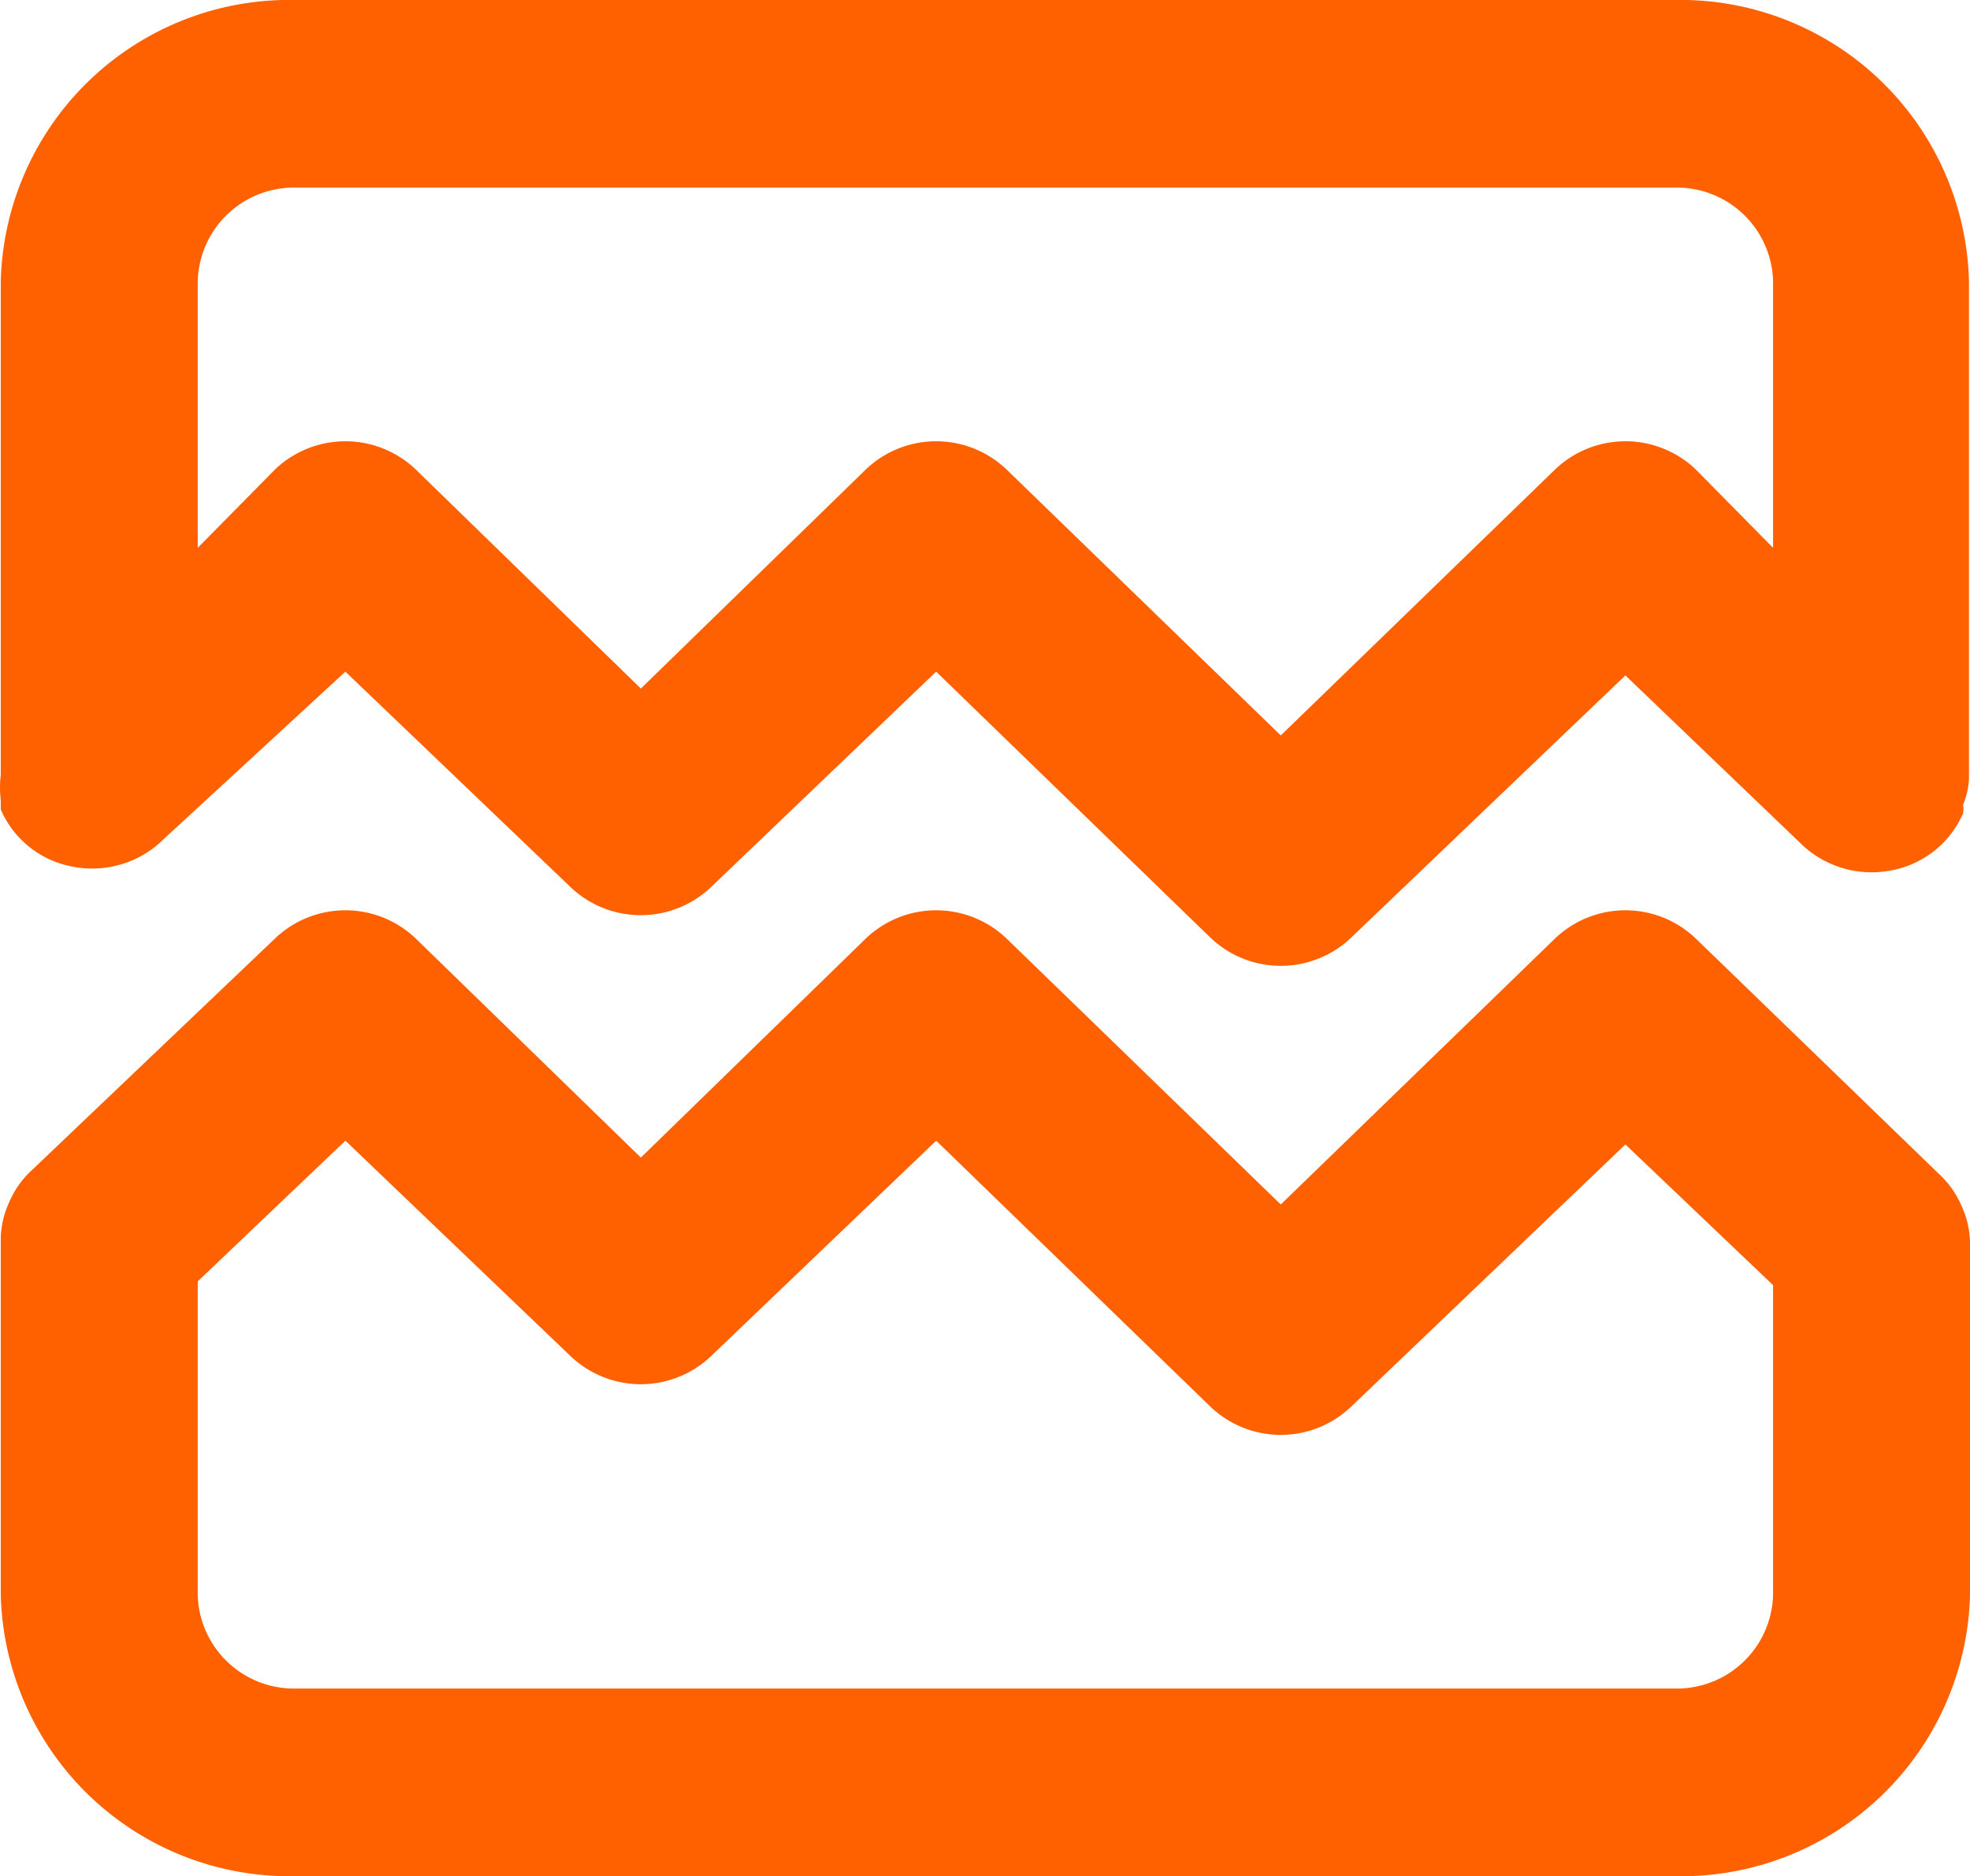 <svg xmlns="http://www.w3.org/2000/svg" width="73.493" height="70" viewBox="0 0 73.493 70">
  <defs>
    <style>
      .cls-1 {
        fill: #ff6000;
      }
    </style>
  </defs>
  <path id="Path_23" data-name="Path 23" class="cls-1" d="M74.42,45.89,65.237,37a3.8,3.8,0,0,0-5.216,0L49.773,46.94,39.525,37a3.8,3.8,0,0,0-5.216,0L25.9,45.19,17.485,37a3.8,3.8,0,0,0-5.216,0L3.086,45.75A3.484,3.484,0,0,0,2.315,46.9a3.359,3.359,0,0,0-.294,1.33V61.5A10.769,10.769,0,0,0,13.041,72H64.466a10.769,10.769,0,0,0,11.02-10.5V48.375a3.36,3.36,0,0,0-.294-1.33A3.484,3.484,0,0,0,74.42,45.89ZM68.139,61.5A3.59,3.59,0,0,1,64.466,65H13.041a3.59,3.59,0,0,1-3.673-3.5V49.81l5.51-5.25,8.412,8.05a3.8,3.8,0,0,0,5.216,0l8.412-8.05L47.165,54.5a3.8,3.8,0,0,0,5.216,0l10.248-9.8,5.51,5.25ZM64.466,2H13.041A10.769,10.769,0,0,0,2.021,12.5V30.91a3.9,3.9,0,0,0,0,.945s0,.245,0,.35a3.638,3.638,0,0,0,2.736,2.14A3.785,3.785,0,0,0,8.118,33.29l6.759-6.23,8.412,8.05a3.8,3.8,0,0,0,5.216,0l8.412-8.05L47.165,37a3.8,3.8,0,0,0,5.216,0l10.248-9.8,6.5,6.23a3.785,3.785,0,0,0,3.362,1.055,3.638,3.638,0,0,0,2.736-2.14.934.934,0,0,0,0-.315,2.956,2.956,0,0,0,.22-.98V12.5A10.767,10.767,0,0,0,64.466,2Zm3.673,20.44-2.9-2.94a3.8,3.8,0,0,0-5.216,0L49.773,29.44,39.525,19.5a3.8,3.8,0,0,0-5.216,0L25.9,27.69,17.485,19.5a3.8,3.8,0,0,0-5.216,0l-2.9,2.94V12.5A3.59,3.59,0,0,1,13.041,9H64.466a3.59,3.59,0,0,1,3.673,3.5Z" transform="translate(-1.992 -2)"/>
</svg>
